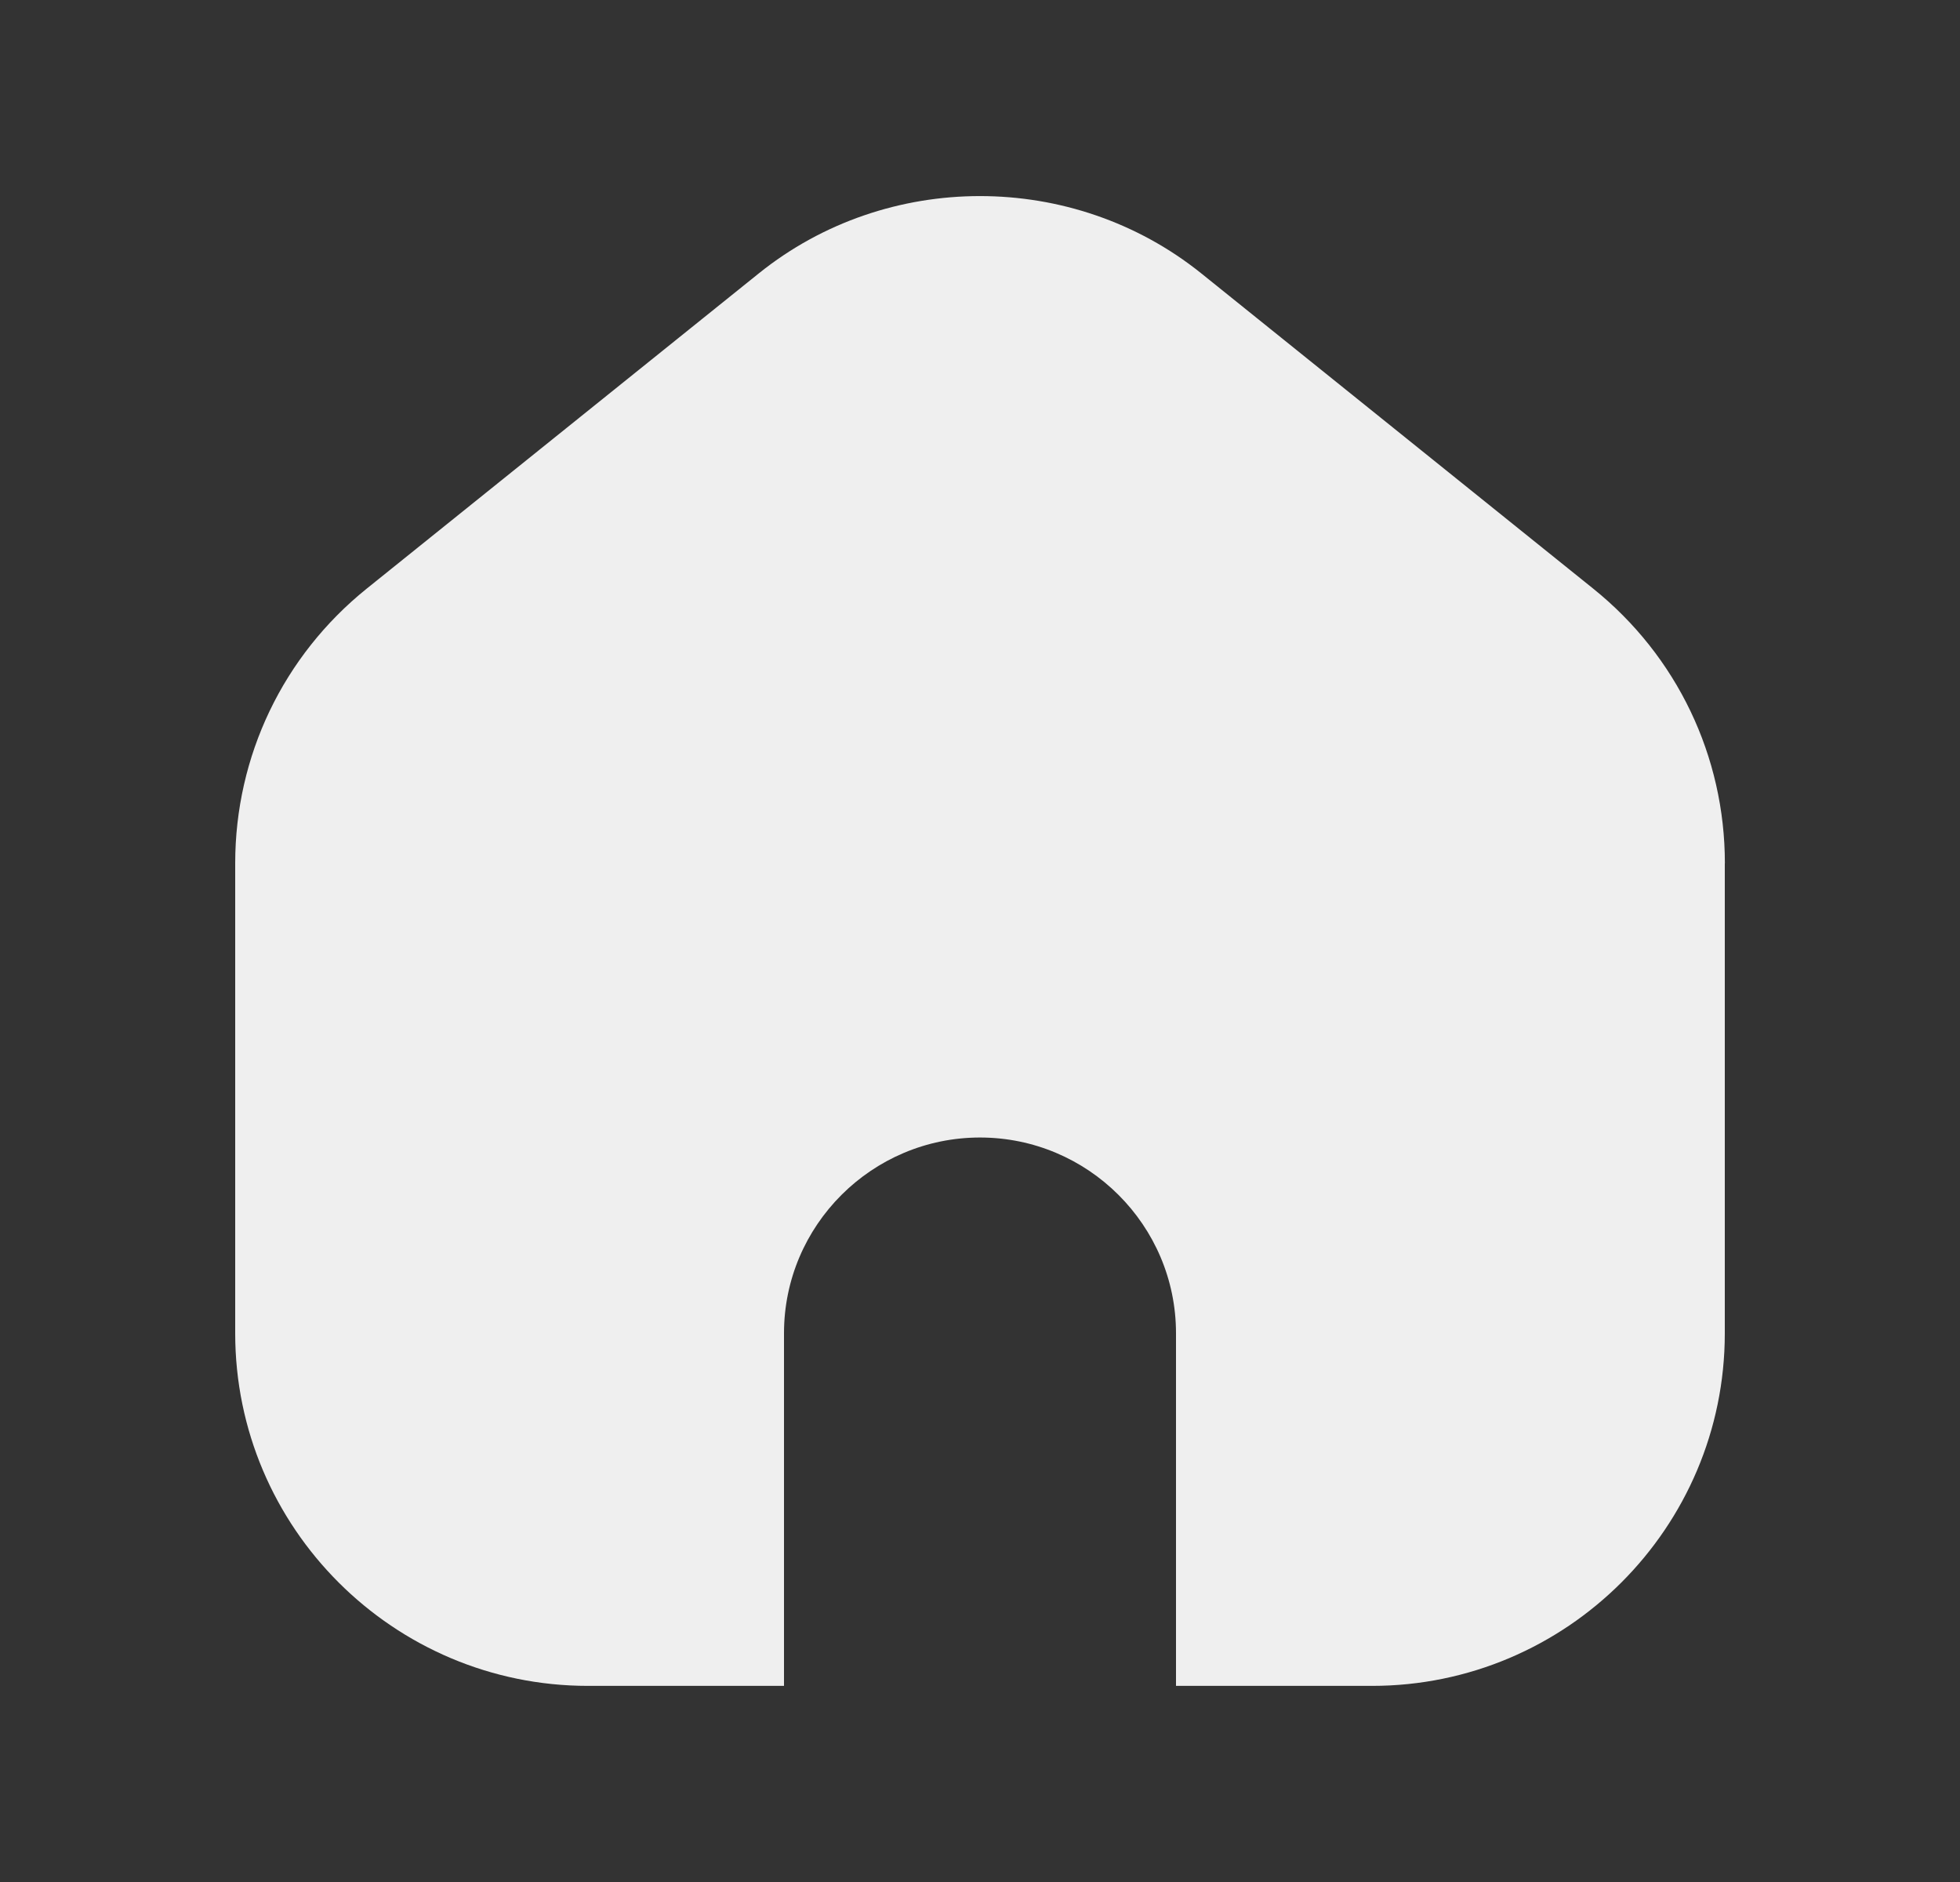 <svg width="25" height="24" viewBox="0 0 25 24" fill="none" xmlns="http://www.w3.org/2000/svg">
<rect x="0" y="0" width="25" height="24" fill="#333333" stroke="none"/>
<path d="M22 11.009V17.003C22 19.483 19.981 21.499 17.5 21.499H15V17.002C15 15.626 13.878 14.506 12.5 14.506C11.122 14.506 10 15.626 10 17.002V21.499H7.5C5.019 21.499 3 19.482 3 17.003V11.009C3 9.642 3.612 8.364 4.678 7.506L9.679 3.486C11.313 2.172 13.686 2.172 15.322 3.486L20.322 7.507C21.389 8.365 22.001 9.643 22.001 11.01L22 11.009Z" fill="#EFEFEF"/>
</svg>

